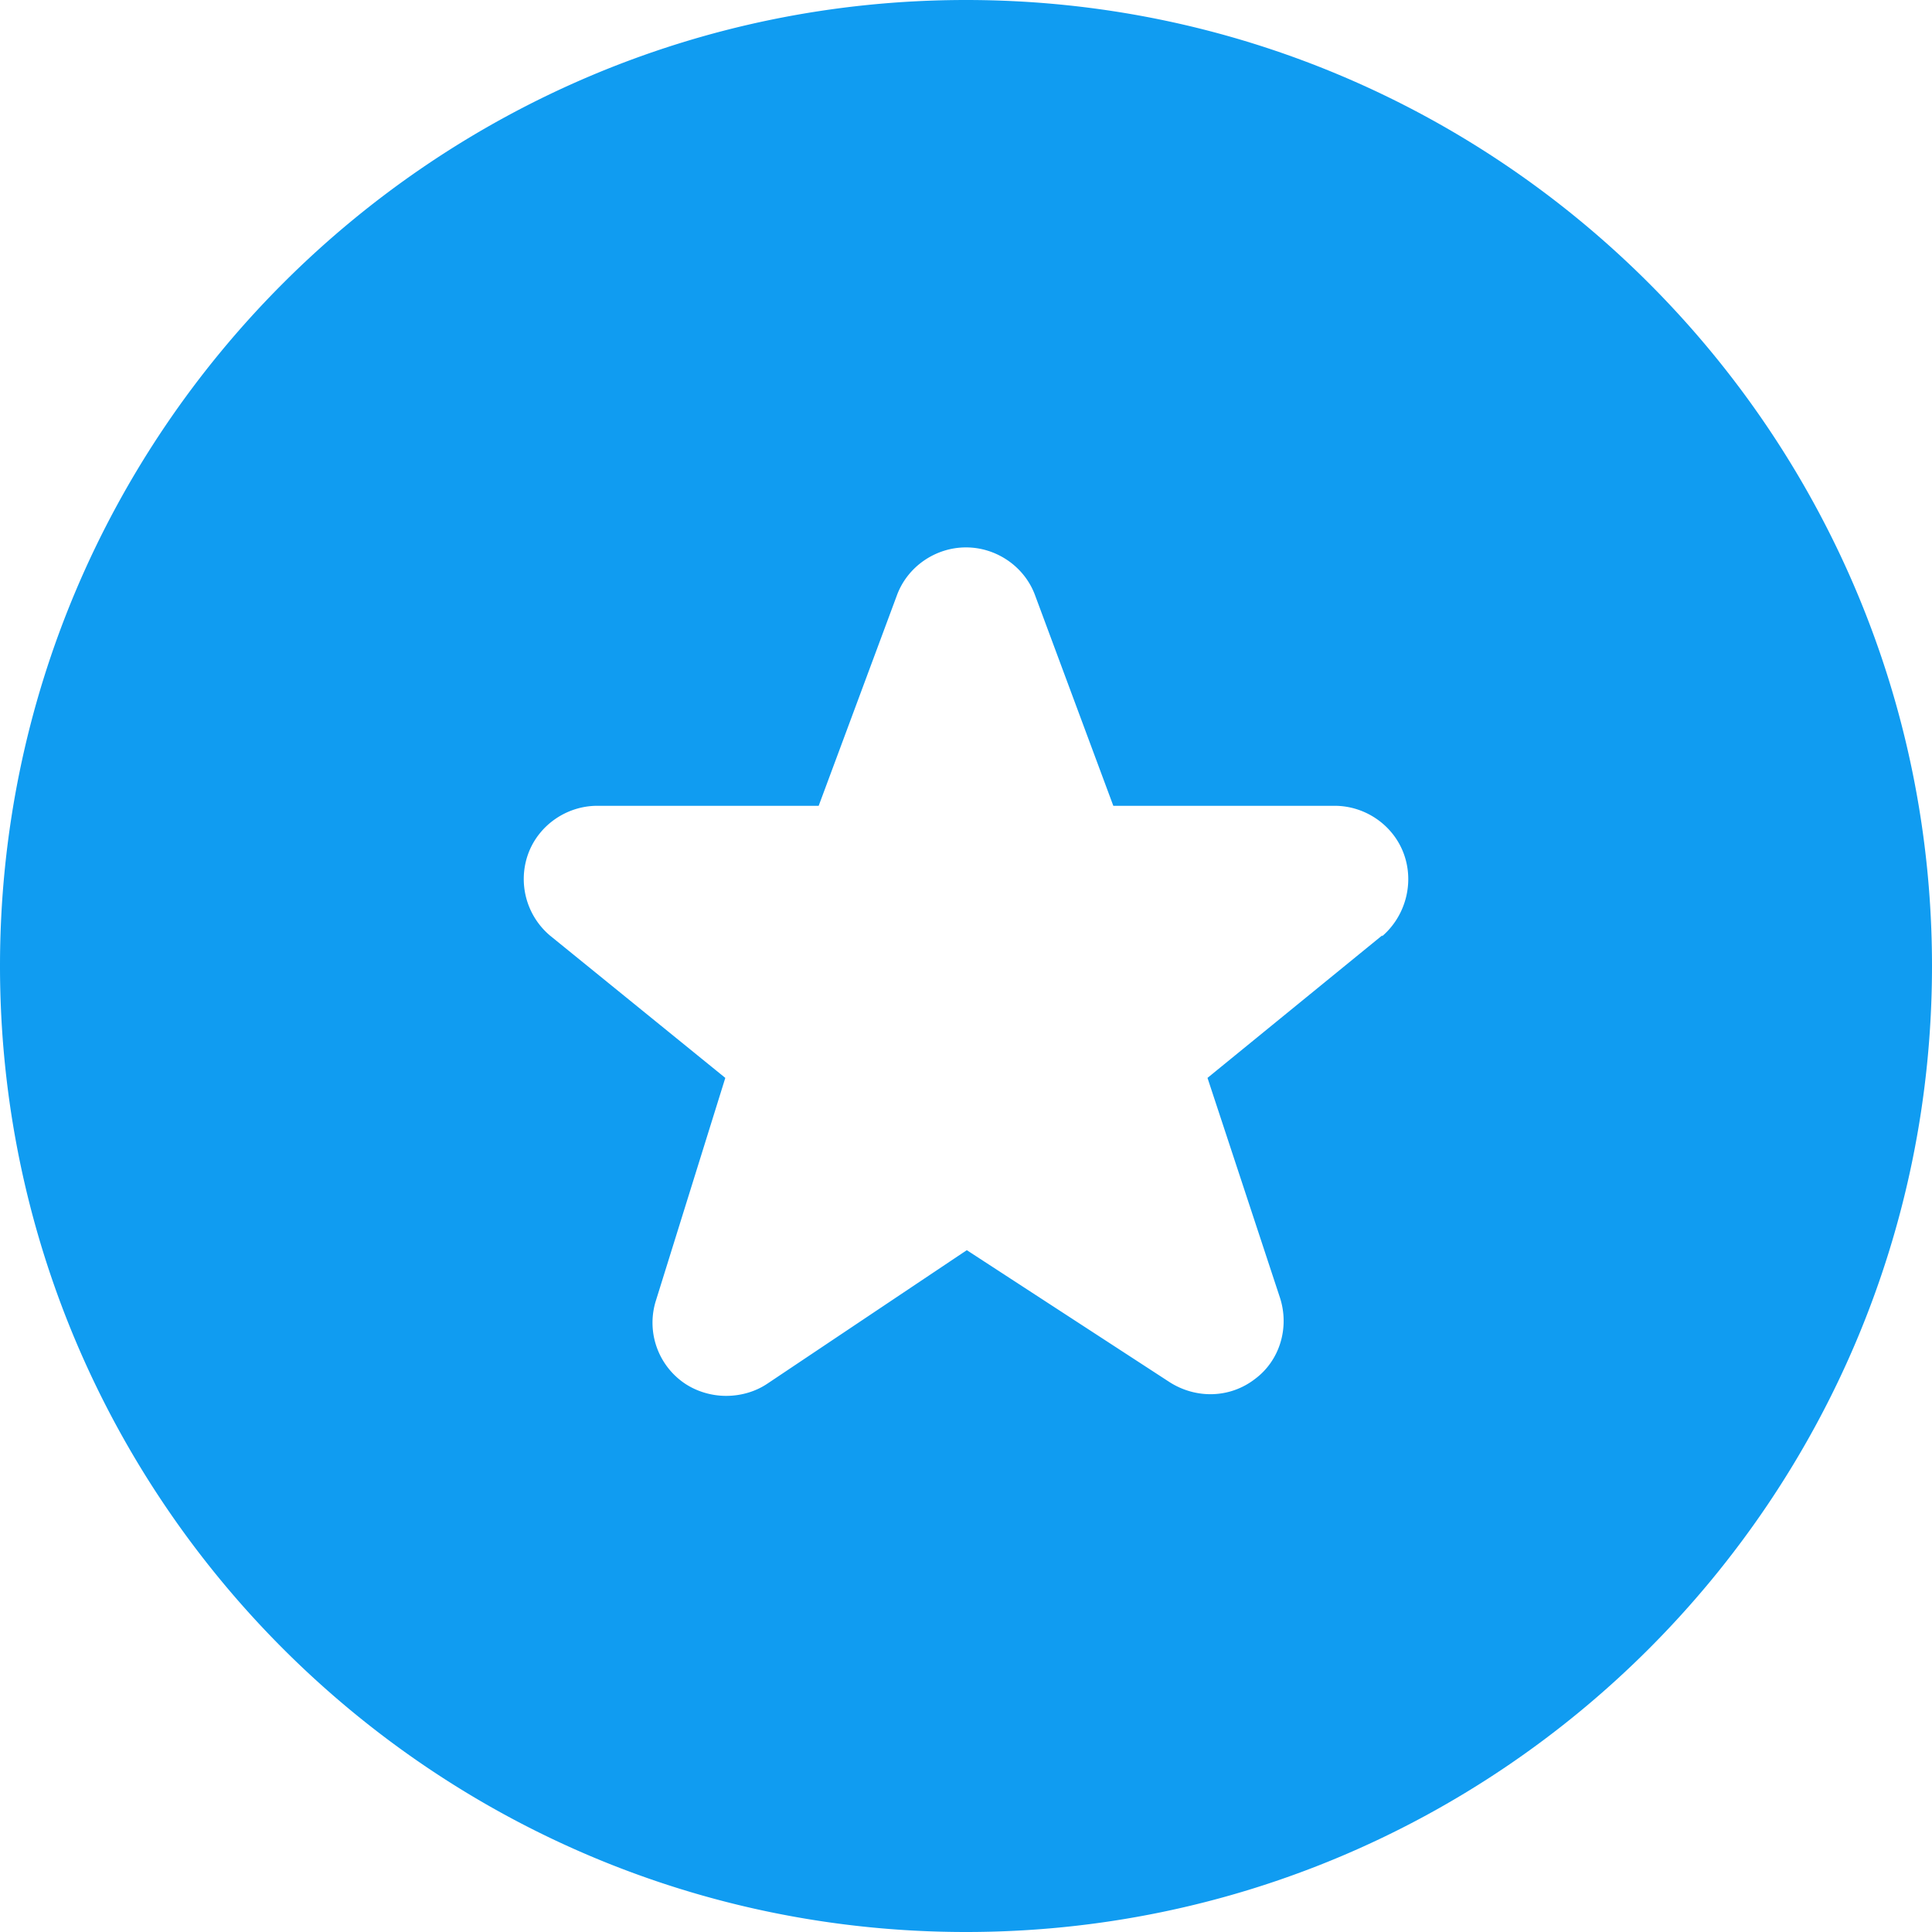 <svg xmlns="http://www.w3.org/2000/svg" version="1.1" xmlns:xlink="http://www.w3.org/1999/xlink" xmlns:svgjs="http://svgjs.com/svgjs" width="512" height="512" x="0" y="0" viewBox="0 0 24 24" style="enable-background:new 0 0 512 512" xml:space="preserve" class=""><g><path d="M12 0C5.38 0 0 5.38 0 12s5.38 12 12 12 12-5.38 12-12S18.62 0 12 0Zm5.17 11.62L15 13.39l.9 2.73c.12.37 0 .78-.31 1.01-.31.24-.73.25-1.06.04l-2.52-1.64-2.48 1.66c-.15.1-.33.15-.51.15-.19 0-.39-.06-.55-.18a.912.912 0 0 1-.32-1.01l.86-2.76-2.18-1.77a.92.92 0 0 1-.27-1.01c.13-.36.48-.6.86-.6h2.75l.97-2.61c.13-.36.48-.6.86-.6s.73.24.86.6l.97 2.61h2.75c.38 0 .73.24.86.6s.02.77-.27 1.02Z" fill="#109cf1" data-original="#000000" class=""></path></g></svg>